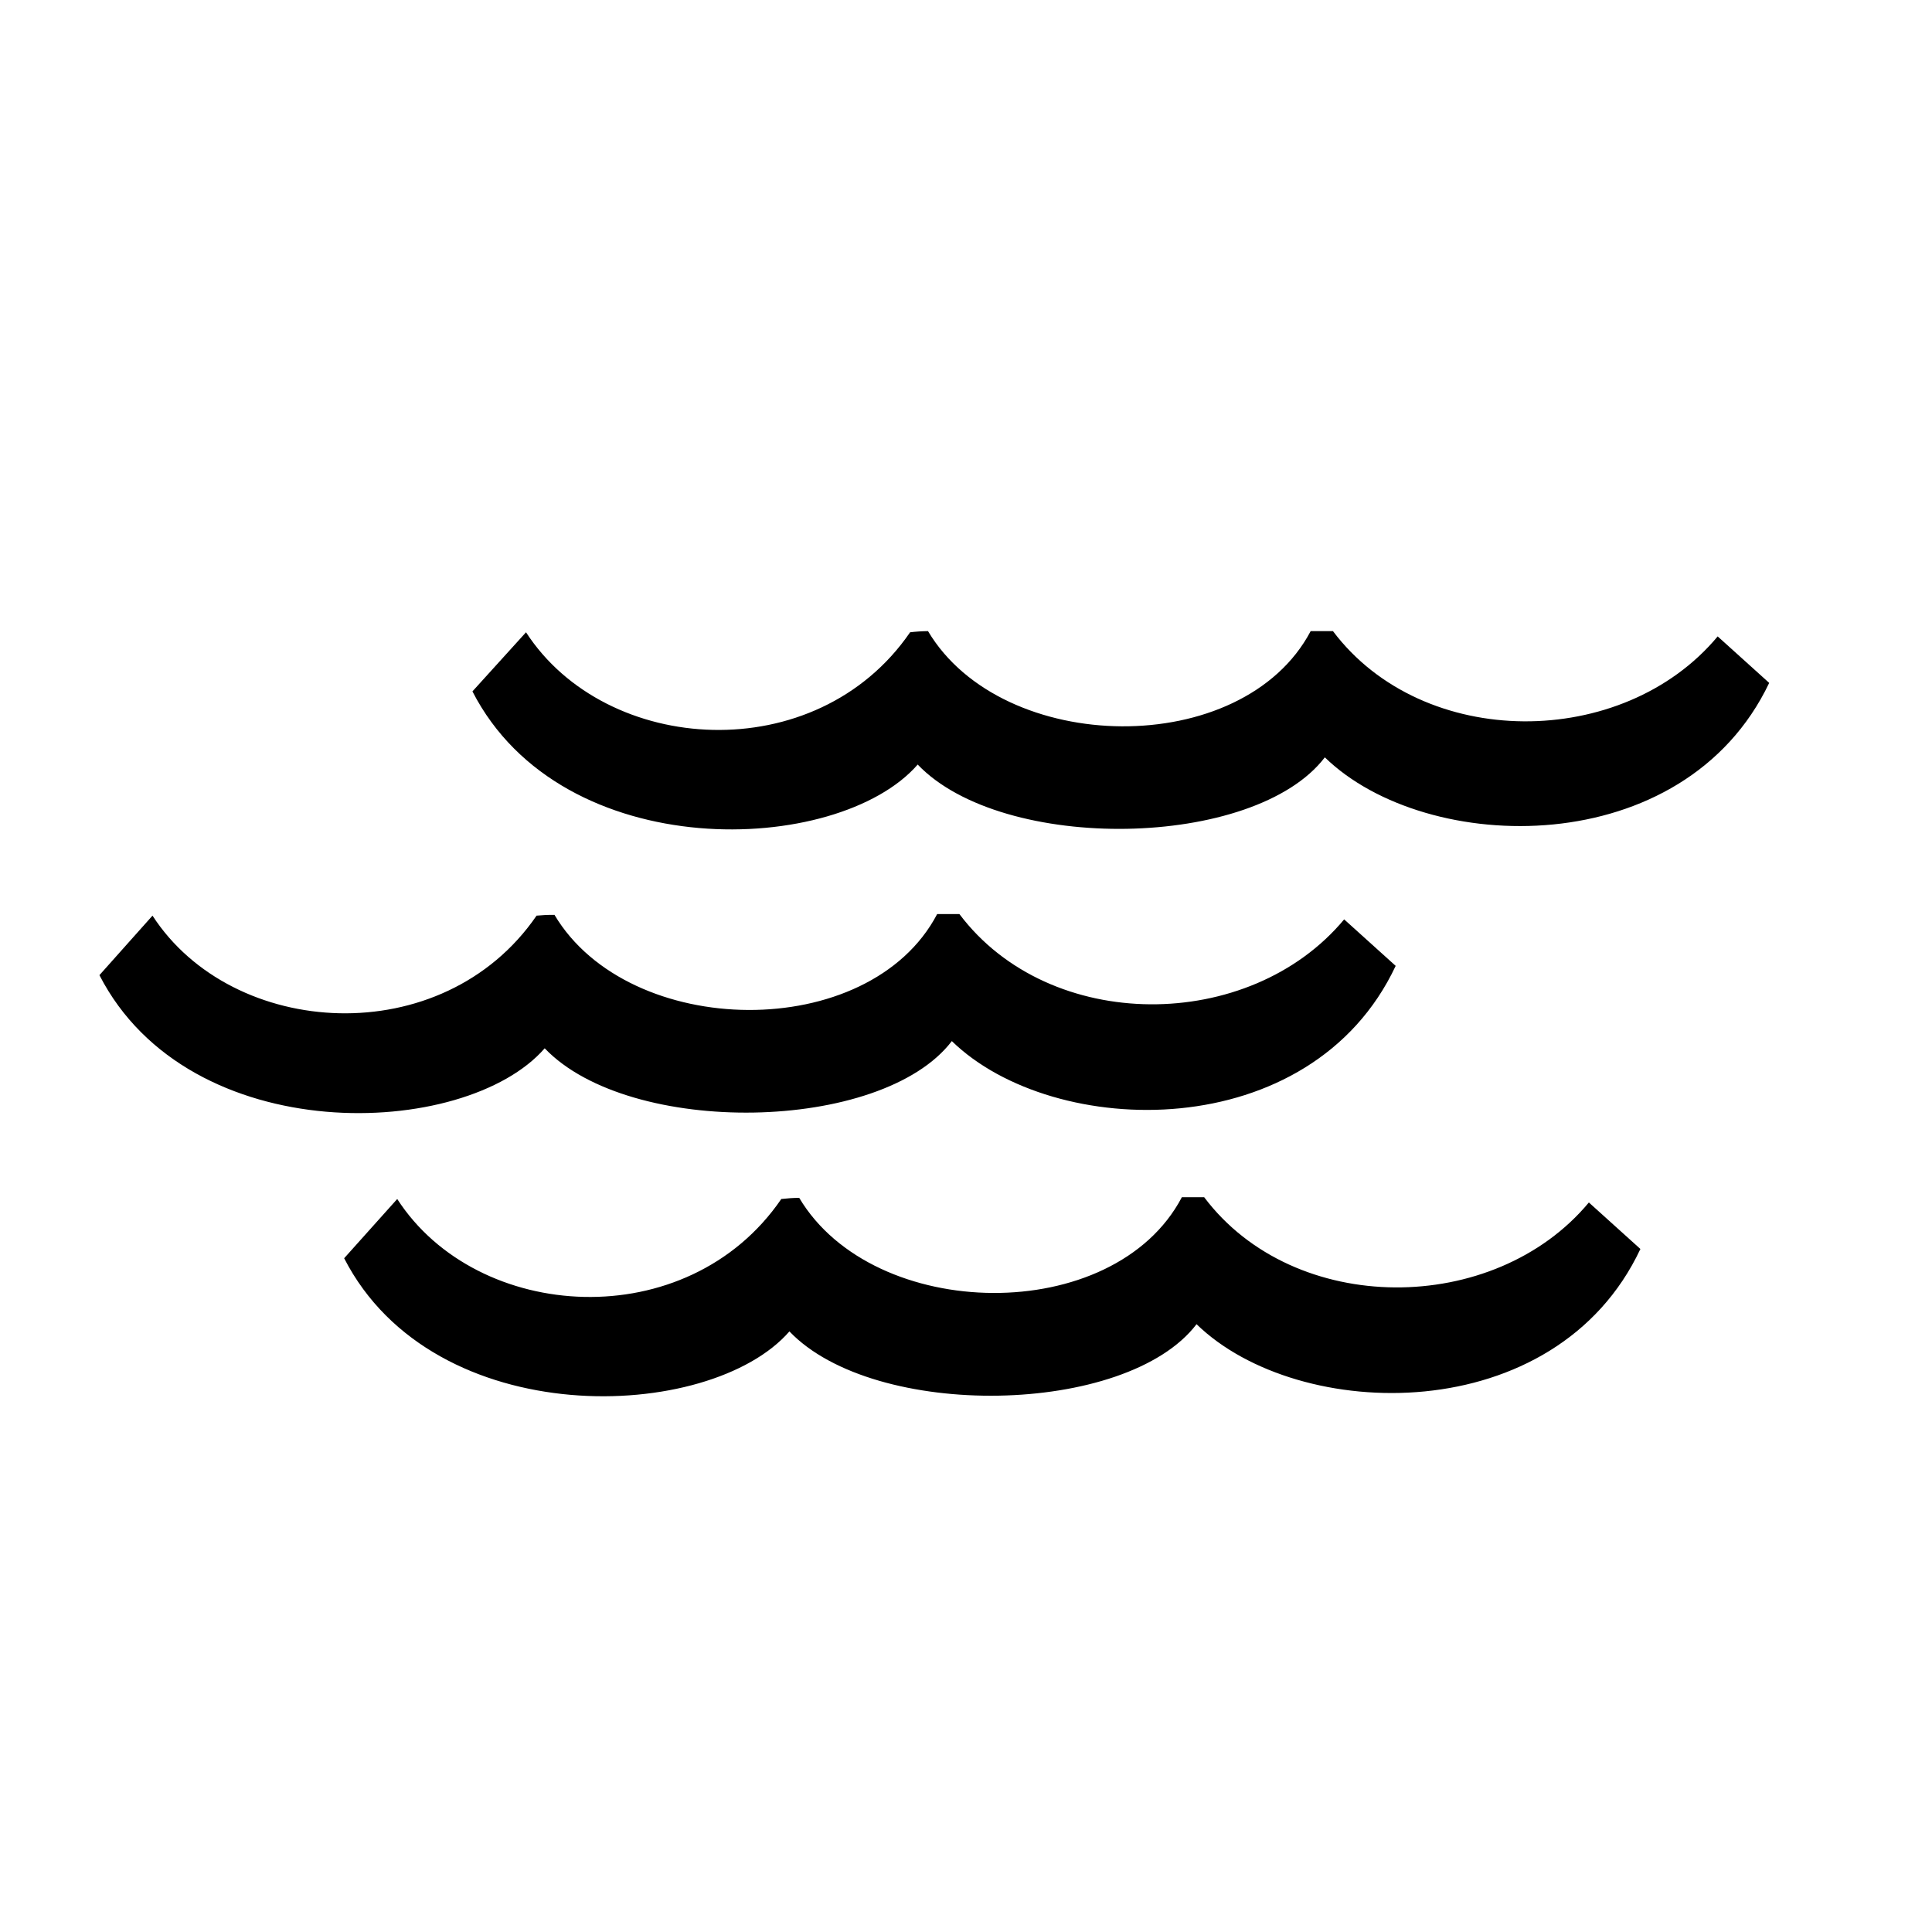 <?xml version="1.0" encoding="UTF-8"?> <svg xmlns="http://www.w3.org/2000/svg" width="150" height="150" viewBox="0 0 150 150" fill="none"> <path fill-rule="evenodd" clip-rule="evenodd" d="M102.86 58.8C97.41 65.94 77.86 66.27 71.25 59.36C65.06 66.47 43.66 67.28 36.68 53.68L40.84 49.09C47.05 58.68 63.37 59.71 70.66 49.09C71.121 49.036 71.585 49.005 72.05 49C77.83 58.71 96.48 59 101.76 49C102.07 49 103.49 49 103.49 49C110.49 58.3 126.01 58.24 133.36 49.41L137.36 53.02C130.74 66.92 110.77 66.5 102.86 58.8ZM43.05 71.03C48.83 80.74 67.48 81.03 72.76 70.97H74.49C81.49 80.27 97.01 80.21 104.36 71.38L108.36 74.99C101.78 88.99 81.81 88.53 73.9 80.83C68.45 87.97 48.9 88.3 42.29 81.39C36.11 88.5 14.7 89.3 7.72 75.71L11.84 71.09C18.05 80.68 34.37 81.71 41.66 71.09C42.122 71.046 42.586 71.025 43.05 71.03ZM60.66 93.09C61.121 93.036 61.585 93.005 62.05 93C67.83 102.71 86.48 103 91.76 92.95C92.07 92.95 93.49 92.95 93.49 92.95C100.49 102.25 116.01 102.19 123.36 93.36L127.36 96.97C120.78 110.97 100.81 110.51 92.9 102.81C87.45 109.95 67.9 110.28 61.29 103.37C55.11 110.48 33.7 111.29 26.72 97.69L30.84 93.09C37.05 102.71 53.37 103.74 60.66 93.09Z" fill="black"></path> </svg> 
